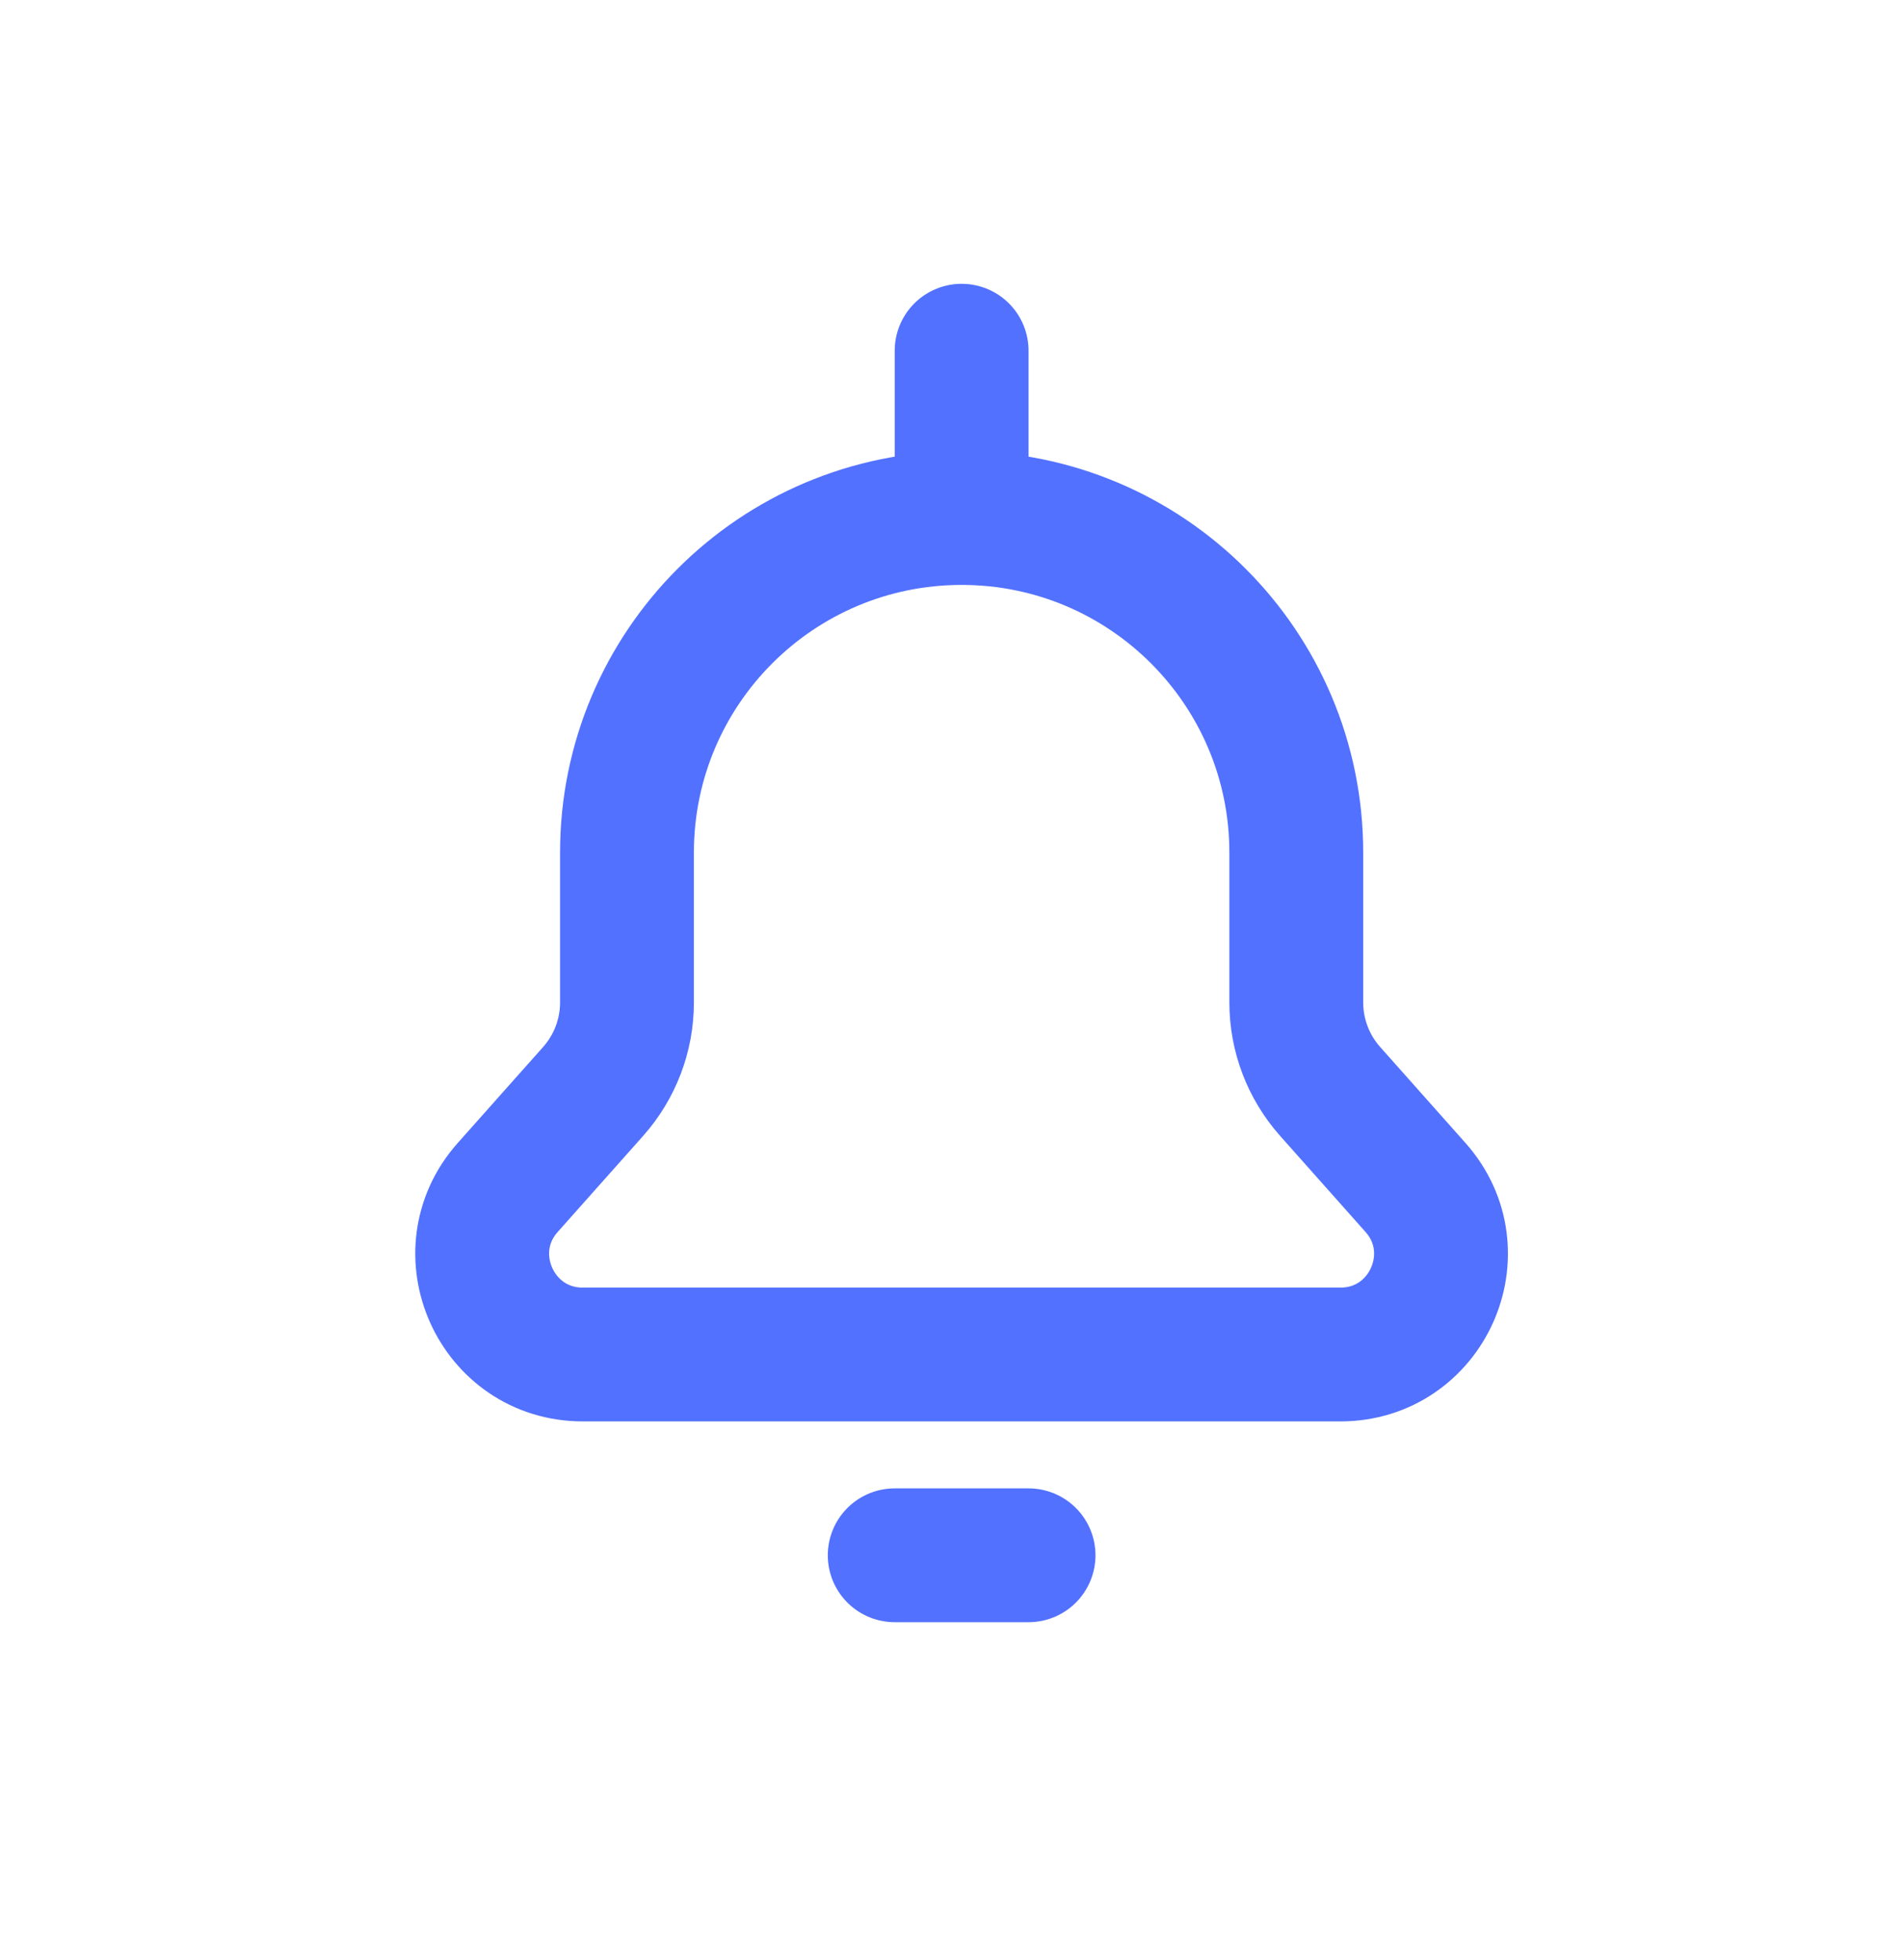 <svg width="34" height="35" viewBox="0 0 34 35" fill="none" xmlns="http://www.w3.org/2000/svg">
<path d="M17.172 9.252C13.871 9.252 11.196 11.927 11.196 15.228V17.905C11.196 18.49 10.981 19.055 10.592 19.493L9.067 21.208C8.039 22.364 8.86 24.192 10.407 24.192H23.936C25.483 24.192 26.304 22.364 25.276 21.208L23.752 19.493C23.363 19.055 23.148 18.49 23.148 17.905L23.148 15.228C23.148 11.927 20.472 9.252 17.172 9.252ZM17.172 9.252V6.264M18.367 27.778H15.977" stroke="#5271FF" stroke-width="2.39" stroke-linecap="round" stroke-linejoin="round"/>
</svg>
